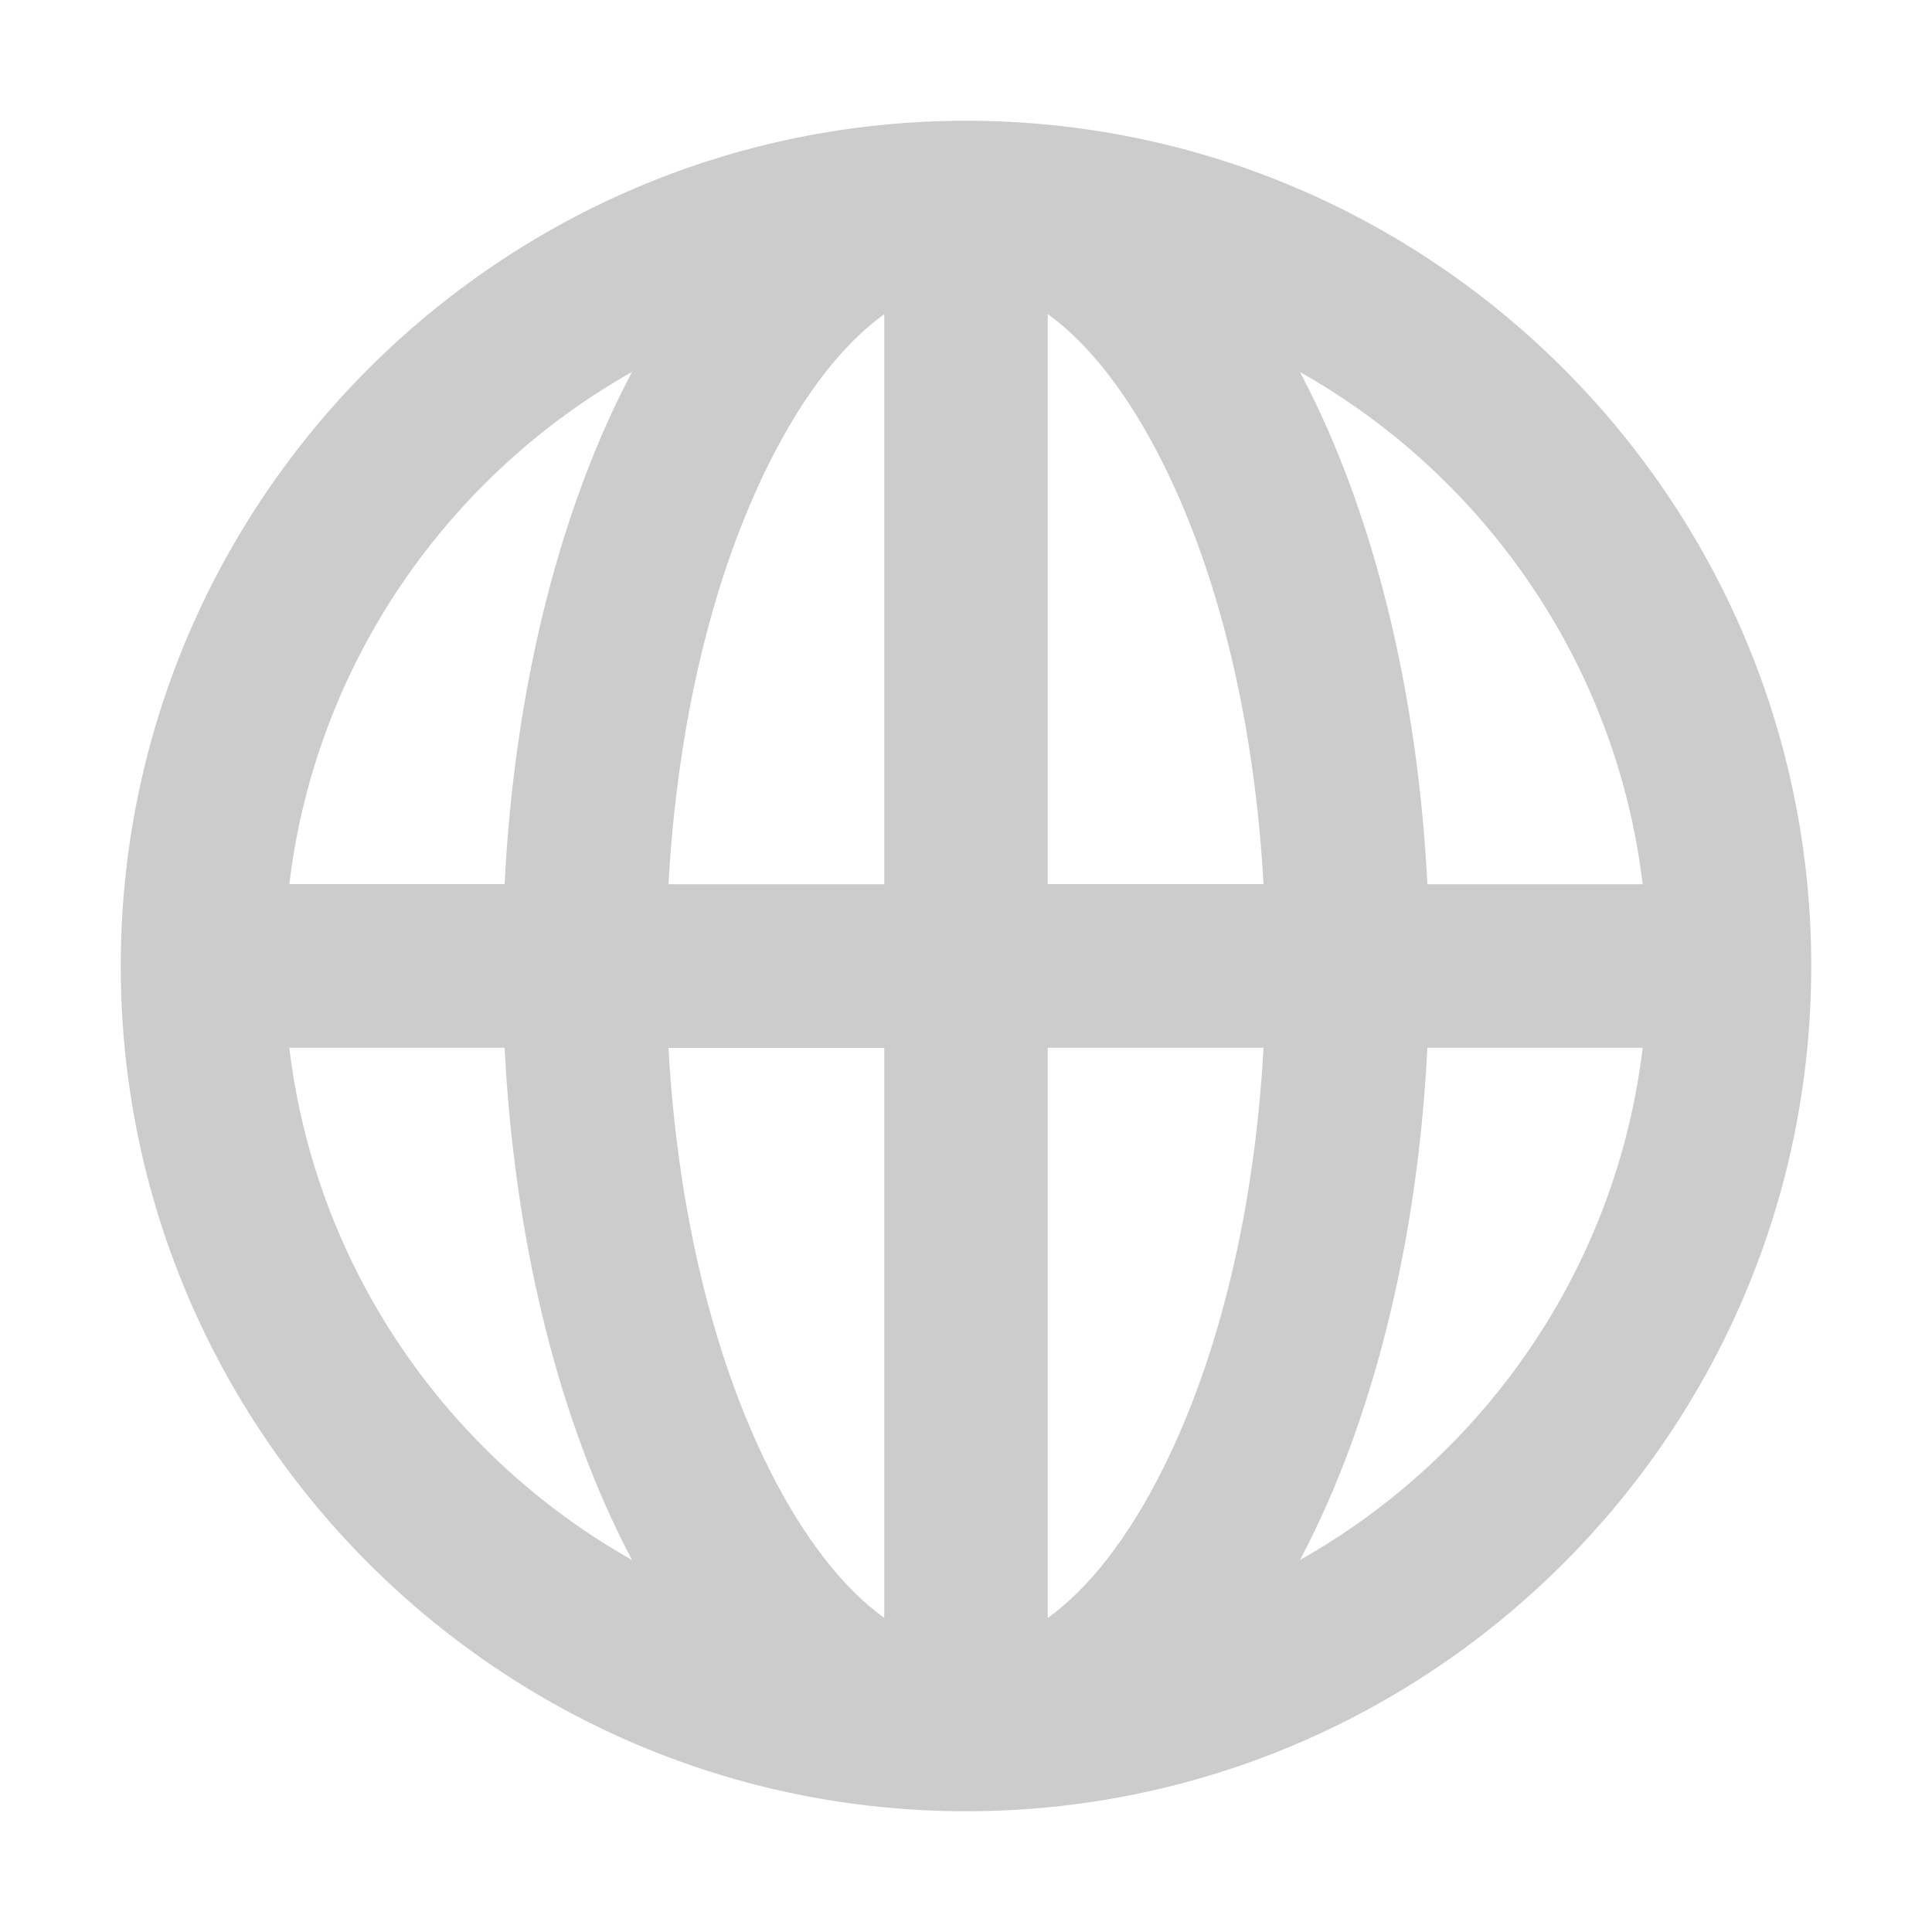 <svg xmlns="http://www.w3.org/2000/svg" viewBox="0 0 16 16" enable-background="new 0 0 16 16"><path d="M8 1c-3.86 0-7 3.14-7 7s3.14 7 7 7 7-3.14 7-7-3.14-7-7-7zm-5.604 7.677h1.783c.078 1.539.419 2.973.98 4.096l.075.146c-1.53-.863-2.62-2.42-2.838-4.242zm2.763-5.451c-.561 1.123-.903 2.558-.98 4.096h-1.783c.219-1.821 1.308-3.378 2.838-4.242l-.075.146zm2.164 10.173c-.34-.245-.669-.665-.952-1.231-.472-.943-.761-2.164-.835-3.49h1.787v4.721zm0-6.076h-1.787c.074-1.326.363-2.547.835-3.49.283-.566.612-.987.952-1.231v4.721zm6.281 0h-1.783c-.078-1.539-.419-2.973-.98-4.096l-.075-.146c1.53.863 2.62 2.42 2.838 4.242zm-3.975 4.845c-.283.566-.612.987-.952 1.231v-4.722h1.787c-.073 1.327-.363 2.548-.835 3.491zm-.952-4.845v-4.722c.34.245.669.665.952 1.231.472.943.761 2.164.835 3.49h-1.787zm2.089 5.596l.075-.146c.561-1.123.903-2.558.98-4.096h1.783c-.218 1.822-1.308 3.379-2.838 4.242z" fill="#ccc"/></svg>